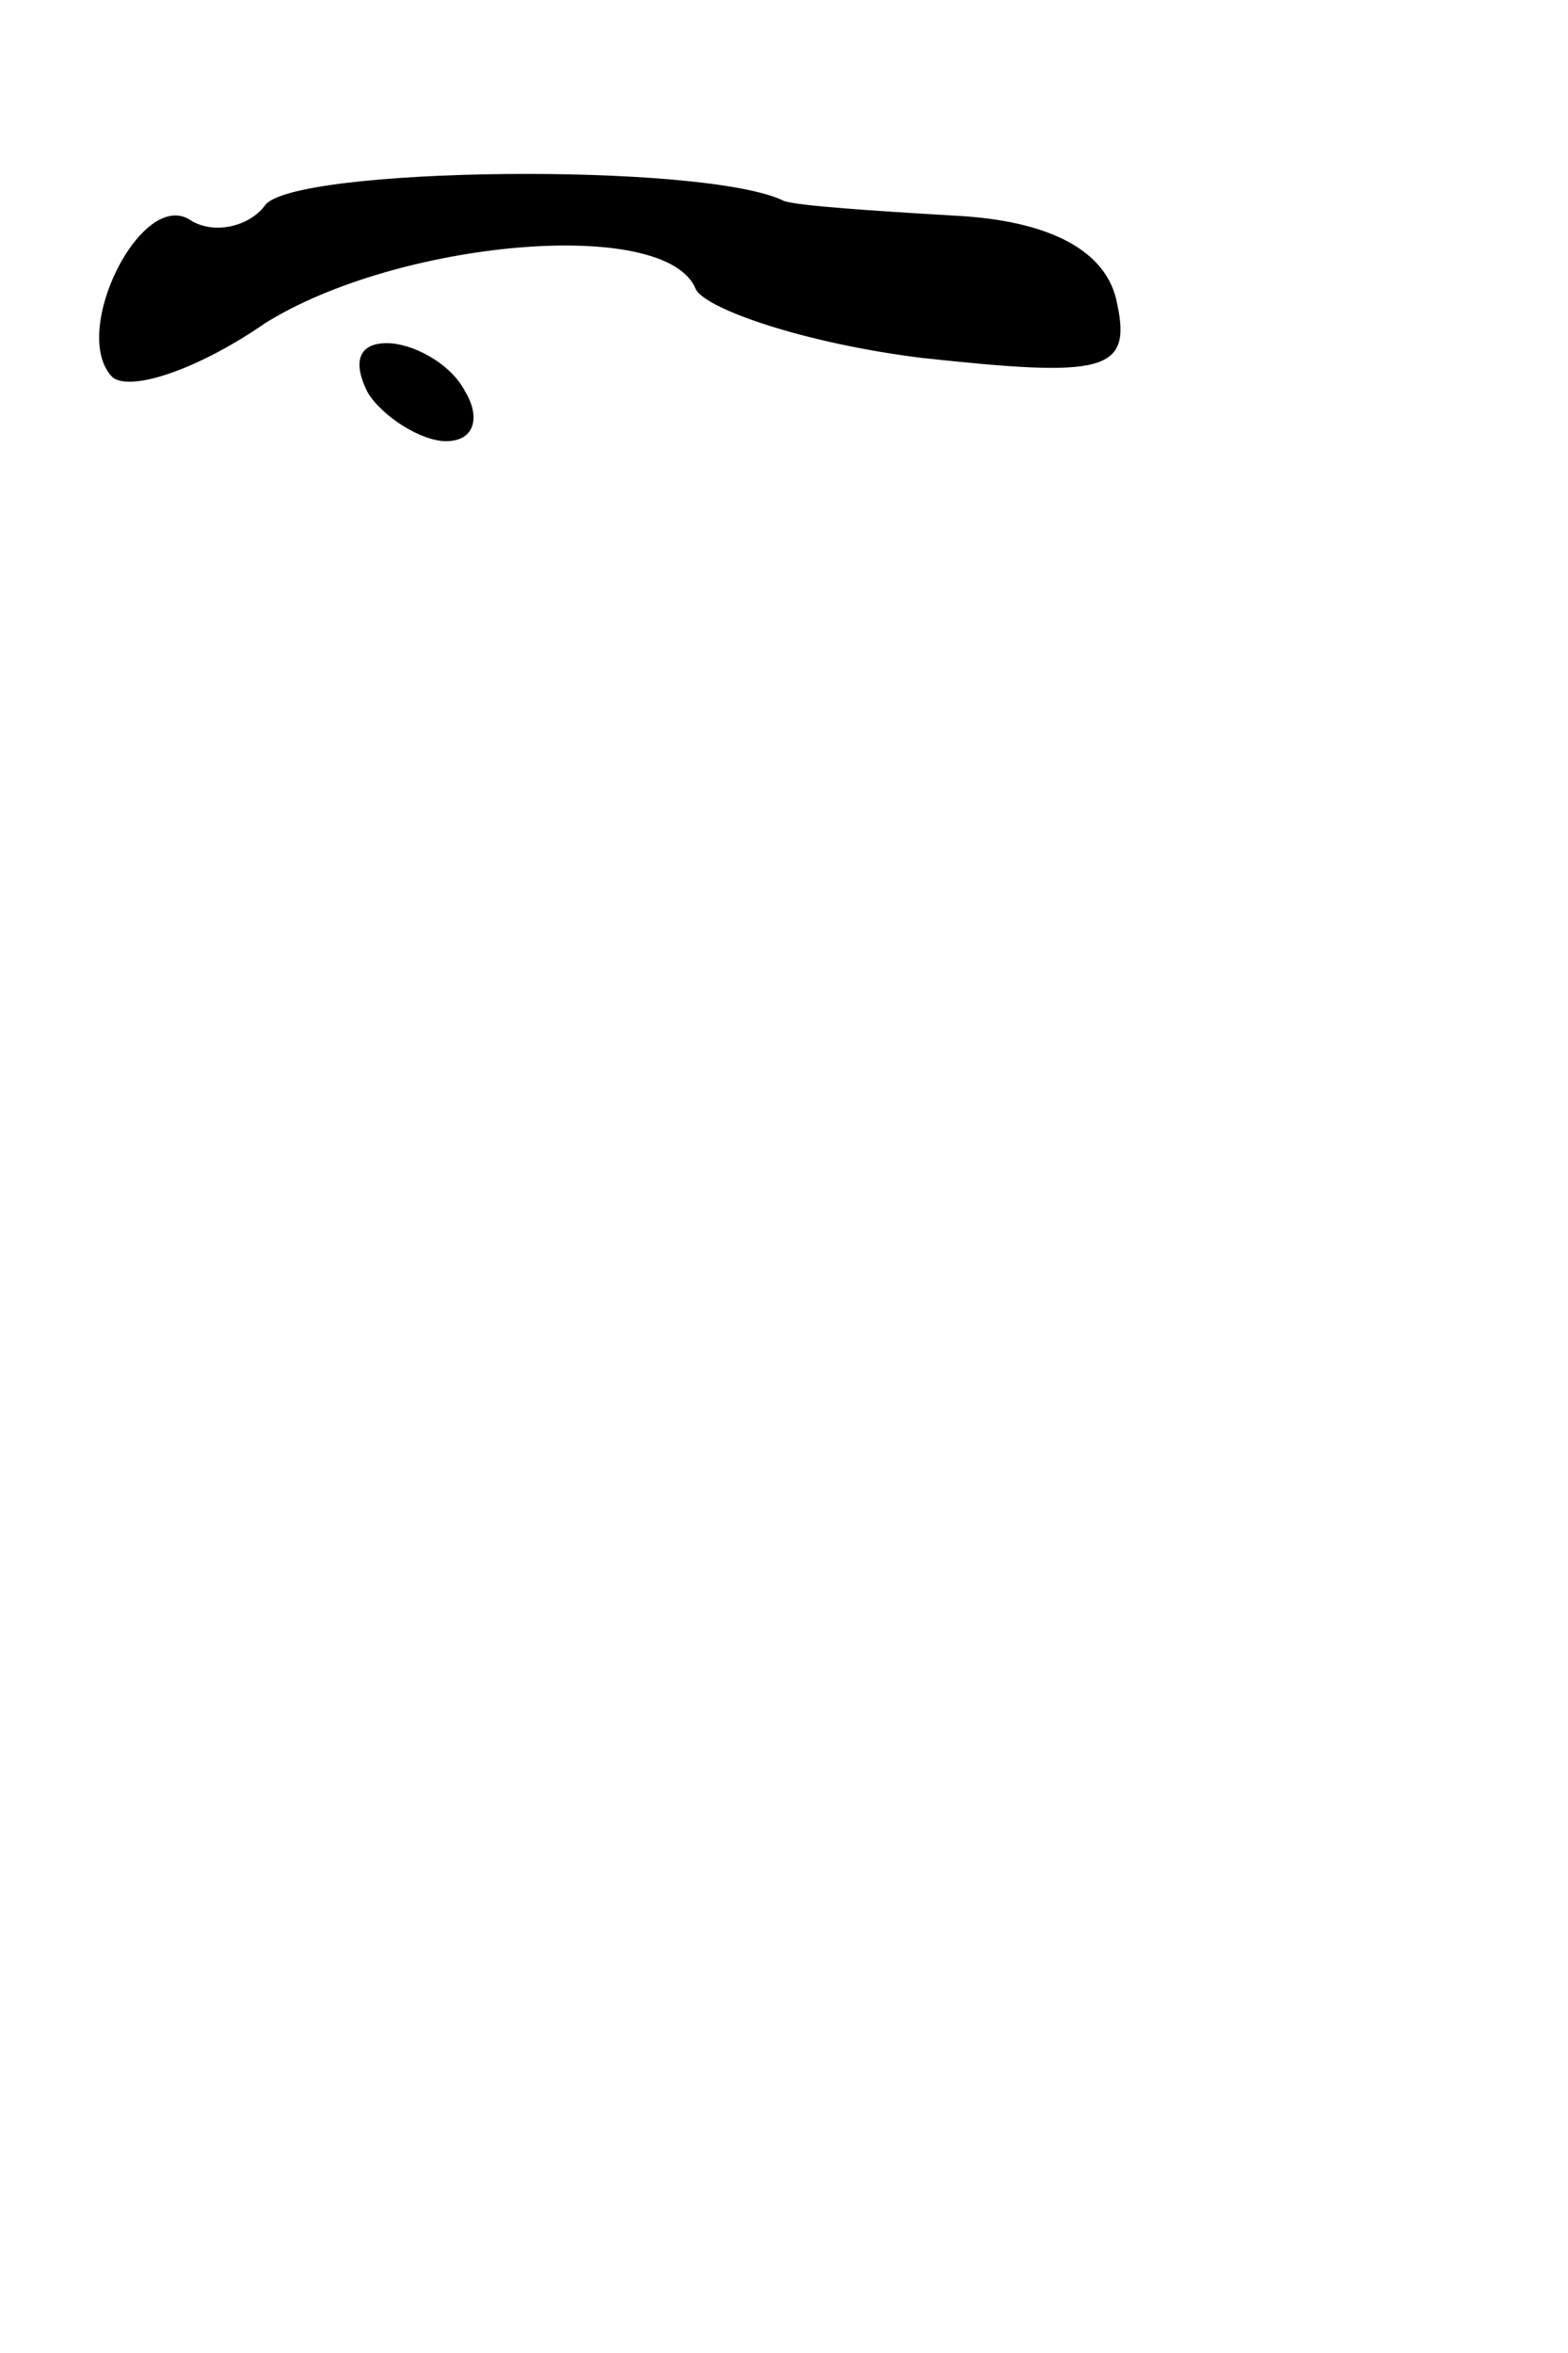 <?xml version="1.0" standalone="no"?>
<!DOCTYPE svg PUBLIC "-//W3C//DTD SVG 20010904//EN"
 "http://www.w3.org/TR/2001/REC-SVG-20010904/DTD/svg10.dtd">
<svg version="1.0" xmlns="http://www.w3.org/2000/svg"
 width="32pt" height="48pt" viewBox="0 0 32 48"
 preserveAspectRatio="xMidYMid meet">
<g transform="translate(0,48) scale(0.1,-0.1)"
fill="#000000" stroke="none">
<path fill="#000000" stroke="none" d="M54 438 c-3 -4 -10 -6 -15 -3 -10 7
-25 -23 -16 -32 4 -3 18 2 31 11 27 17 82 22 88 7 2 -4 22 -11 46 -14 37 -4
43 -3 40 11 -2 11 -14 17 -33 18 -17 1 -32 2 -35 3 -16 8 -101 7 -106 -1z"/>
<path fill="#000000" stroke="none" d="M75 400 c3 -5 11 -10 16 -10 6 0 7 5 4
10 -3 6 -11 10 -16 10 -6 0 -7 -4 -4 -10z"/>
</g>
</svg>
